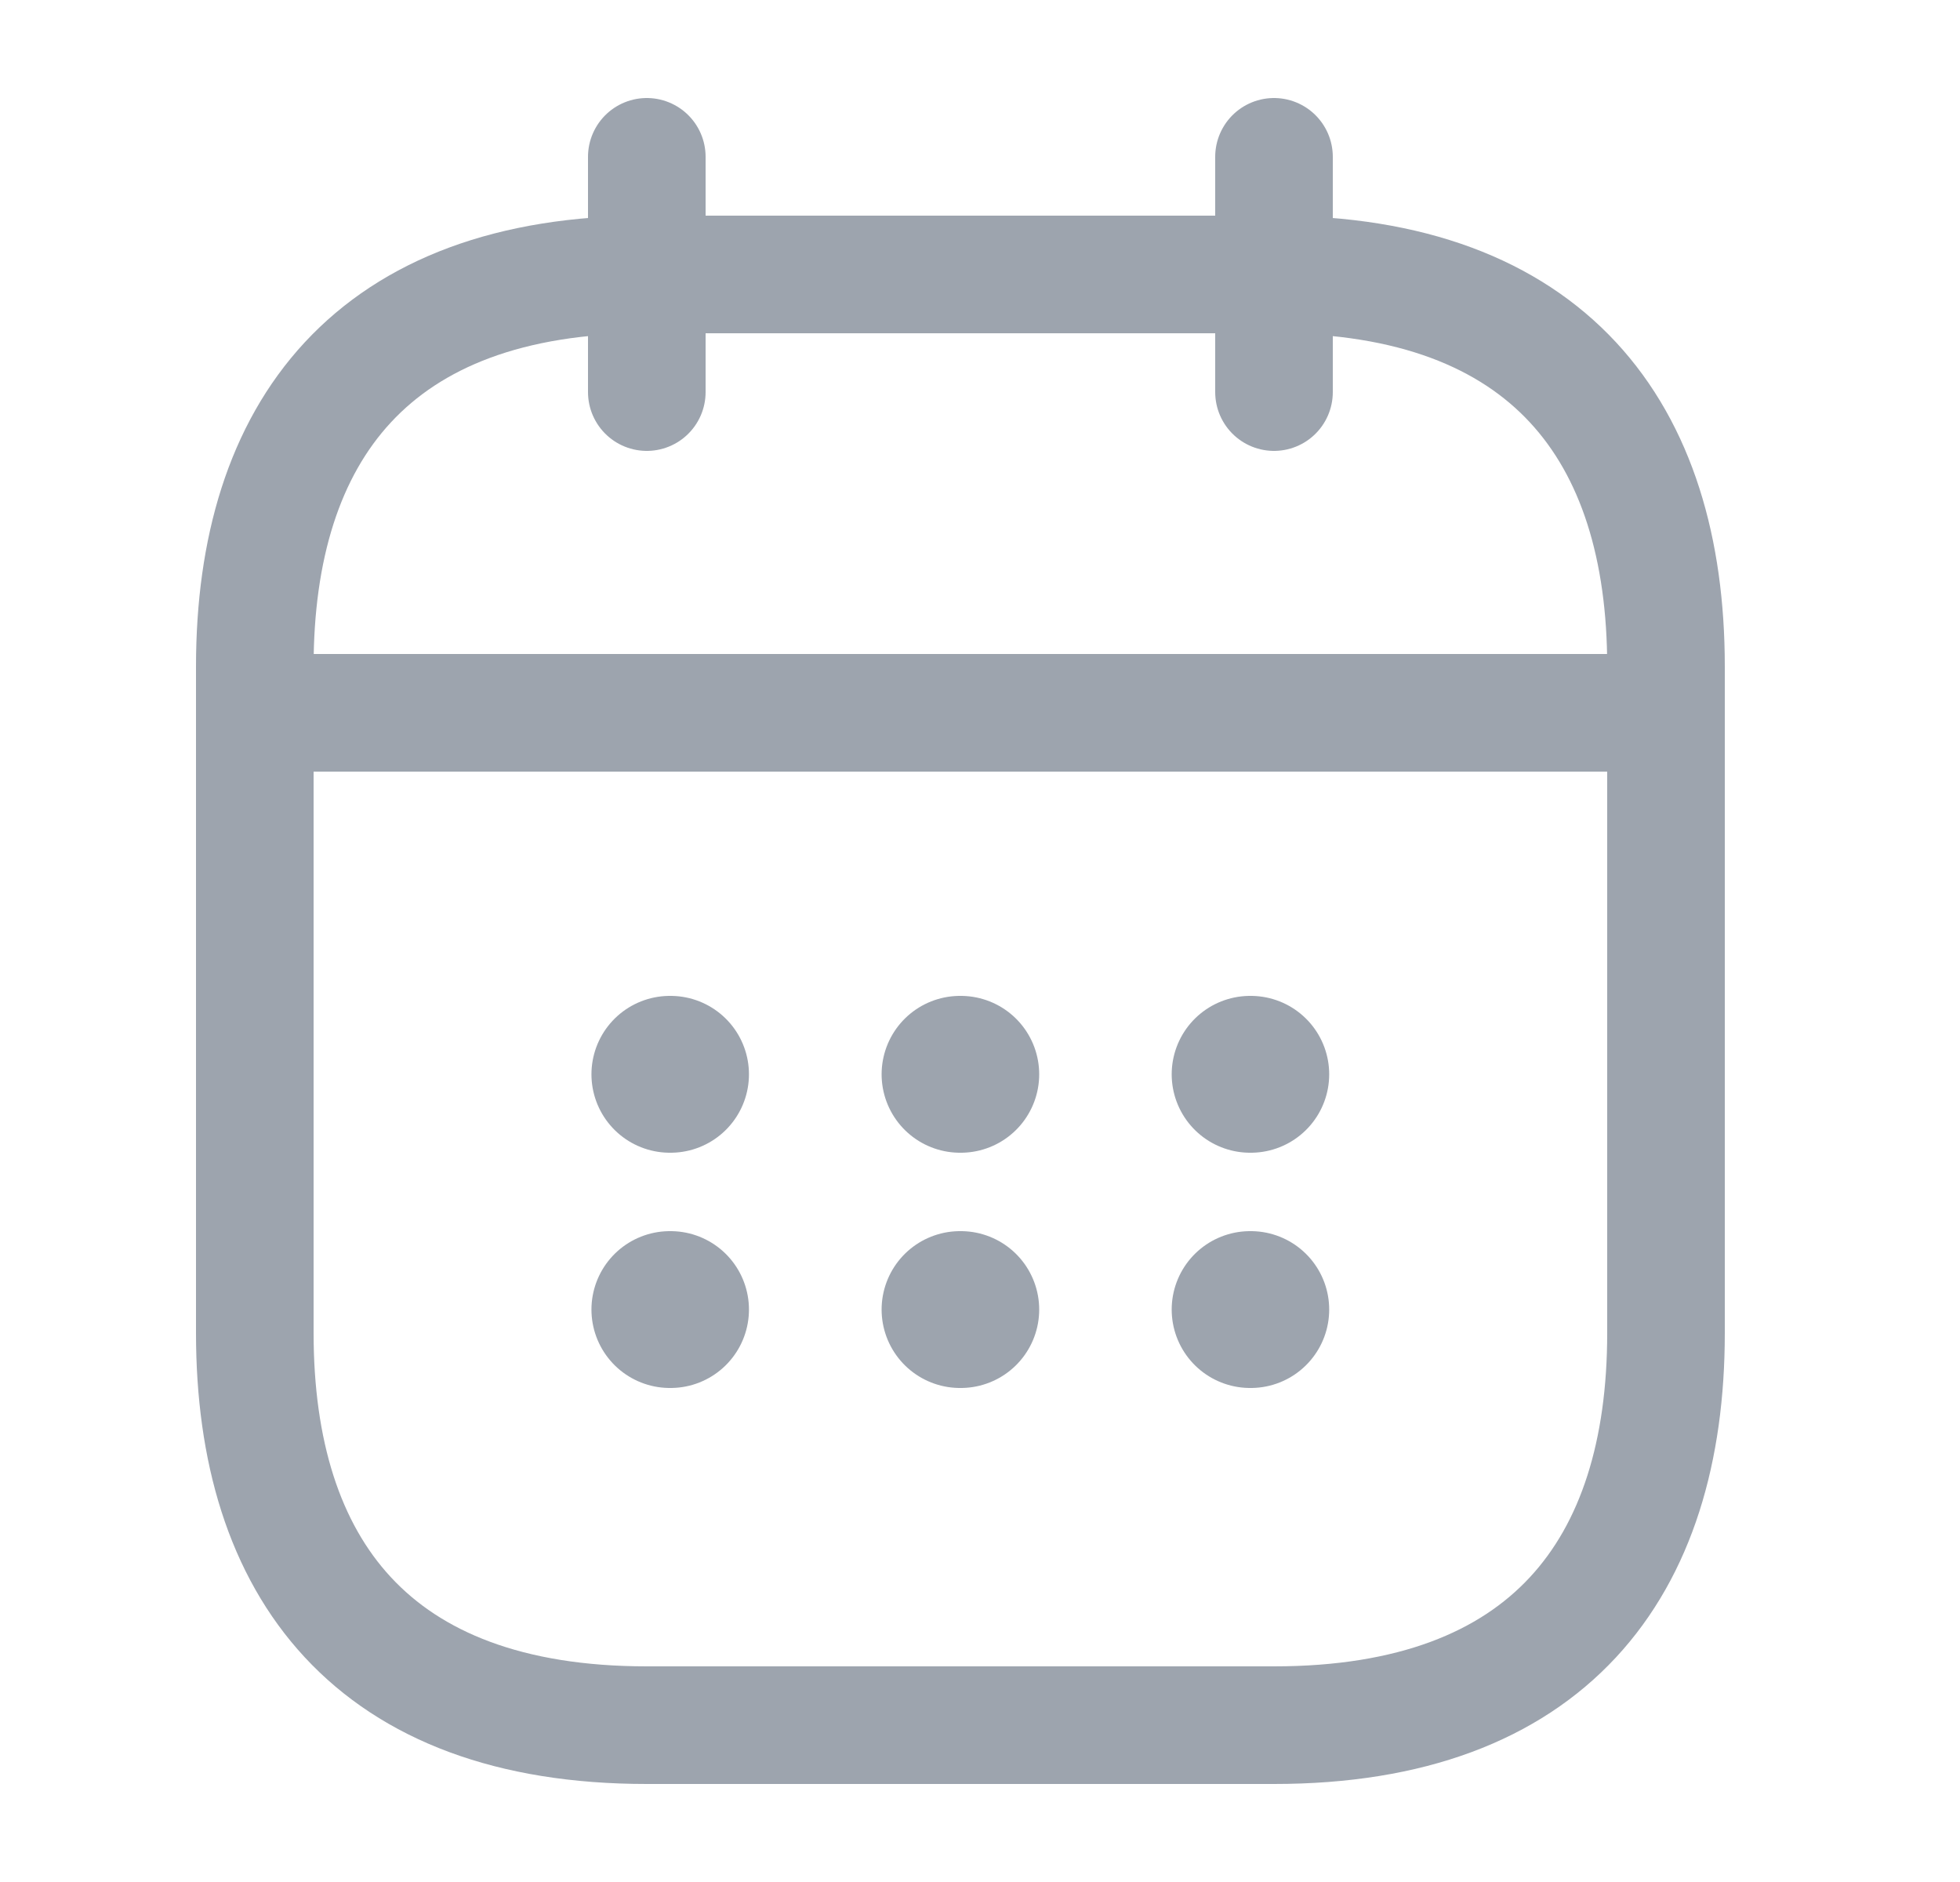 <svg width="25" height="24" viewBox="0 0 25 24" fill="none" xmlns="http://www.w3.org/2000/svg">
<path d="M8.25 2V5" stroke="#9DA4AE" stroke-width="1.5" stroke-miterlimit="10" stroke-linecap="round" stroke-linejoin="round"/>
<path d="M16.25 2V5" stroke="#9DA4AE" stroke-width="1.5" stroke-miterlimit="10" stroke-linecap="round" stroke-linejoin="round"/>
<path d="M3.75 9.09H20.75" stroke="#9DA4AE" stroke-width="1.5" stroke-miterlimit="10" stroke-linecap="round" stroke-linejoin="round"/>
<path d="M21.25 8.5V17C21.25 20 19.75 22 16.25 22H8.25C4.75 22 3.25 20 3.25 17V8.5C3.25 5.5 4.75 3.5 8.25 3.5H16.25C19.75 3.5 21.25 5.5 21.25 8.5Z" stroke="#9DA4AE" stroke-width="1.5" stroke-miterlimit="10" stroke-linecap="round" stroke-linejoin="round"/>
<path d="M15.945 13.7H15.954" stroke="#9DA4AE" stroke-width="2" stroke-linecap="round" stroke-linejoin="round"/>
<path d="M15.945 16.7H15.954" stroke="#9DA4AE" stroke-width="2" stroke-linecap="round" stroke-linejoin="round"/>
<path d="M12.245 13.7H12.255" stroke="#9DA4AE" stroke-width="2" stroke-linecap="round" stroke-linejoin="round"/>
<path d="M12.245 16.7H12.255" stroke="#9DA4AE" stroke-width="2" stroke-linecap="round" stroke-linejoin="round"/>
<path d="M8.544 13.7H8.553" stroke="#9DA4AE" stroke-width="2" stroke-linecap="round" stroke-linejoin="round"/>
<path d="M8.544 16.7H8.553" stroke="#9DA4AE" stroke-width="2" stroke-linecap="round" stroke-linejoin="round"/>
</svg>
